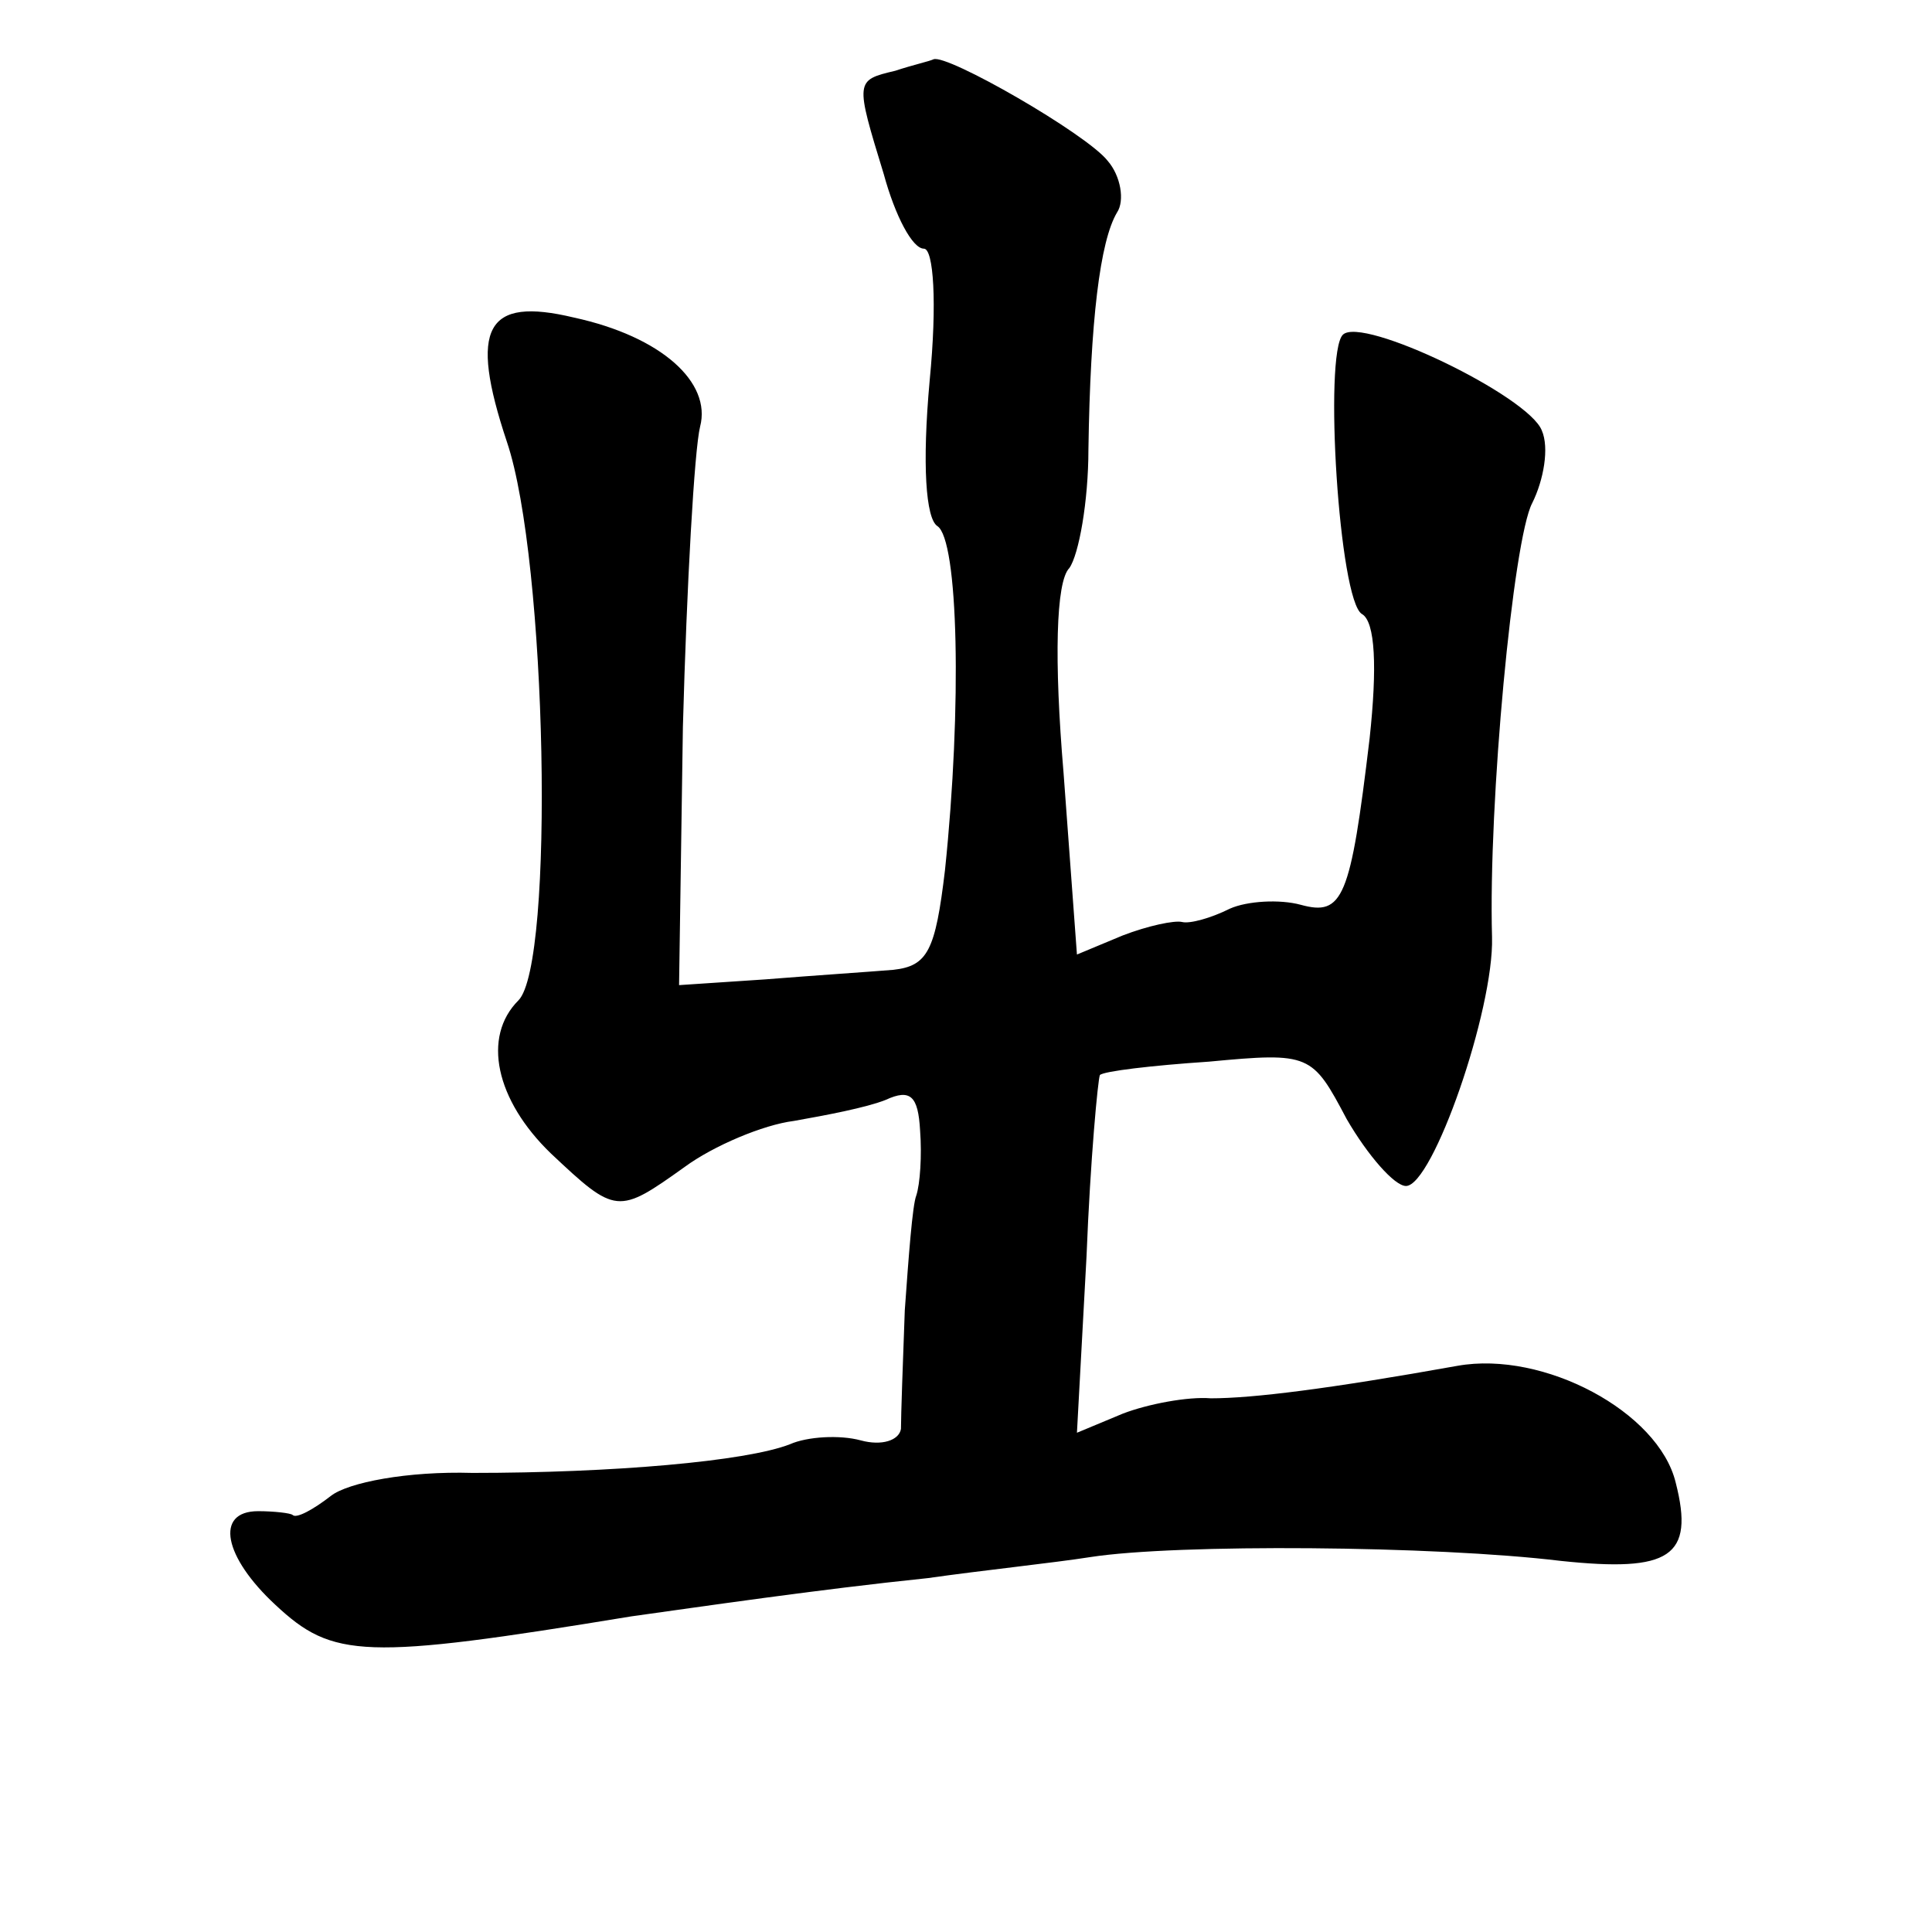 <?xml version="1.0" standalone="no"?>
<!DOCTYPE svg PUBLIC "-//W3C//DTD SVG 20010904//EN"
 "http://www.w3.org/TR/2001/REC-SVG-20010904/DTD/svg10.dtd">
<svg version="1.0" xmlns="http://www.w3.org/2000/svg"
 width="101pt" height="101pt" viewBox="0 0 101 101"
 preserveAspectRatio="xMidYMid meet">
<g transform="translate(0,101) scale(0.1,-0.1)"
fill="#000000" stroke="none">
<path d="M468 973 c-21 -5 -21 -5 -6 -54 6 -22 15 -39 21 -39 5 0 7 -28 3 -69
-4 -44 -2 -72 4 -76 11 -7 13 -94 4 -180 -5 -42 -9 -50 -27 -52 -12 -1 -42 -3
-67 -5 l-45 -3 2 135 c2 74 6 145 9 157 6 23 -20 47 -66 57 -46 11 -55 -5 -35
-65 21 -62 25 -273 6 -292 -19 -19 -12 -52 17 -80 34 -32 35 -32 70 -7 15 11
41 22 57 24 17 3 38 7 48 11 13 6 17 2 18 -16 1 -13 0 -28 -2 -34 -2 -5 -4
-32 -6 -60 -1 -27 -2 -55 -2 -62 -1 -6 -10 -9 -21 -6 -11 3 -28 2 -37 -2 -23
-9 -93 -15 -166 -15 -34 1 -65 -5 -74 -12 -9 -7 -18 -12 -20 -10 -1 1 -10 2
-18 2 -23 0 -18 -24 9 -49 30 -28 46 -29 186 -6 36 5 97 14 155 20 28 4 66 8
85 11 45 7 180 6 246 -2 57 -6 70 2 60 41 -9 37 -69 69 -114 61 -67 -12 -107
-17 -129 -17 -12 1 -33 -3 -46 -8 l-24 -10 5 92 c2 51 6 93 7 95 2 2 27 5 57
7 53 5 54 4 72 -30 11 -19 25 -35 31 -35 14 0 46 92 45 130 -2 70 11 208 21
227 6 12 9 29 5 38 -7 18 -94 60 -104 50 -10 -10 -2 -139 10 -146 7 -4 8 -28
4 -65 -10 -84 -14 -93 -36 -87 -11 3 -28 2 -37 -2 -10 -5 -21 -8 -25 -7 -4 1
-18 -2 -31 -7 l-24 -10 -7 95 c-5 59 -4 100 3 107 5 7 10 35 10 62 1 67 6 109
15 124 4 6 2 19 -5 27 -11 14 -84 56 -91 53 -2 -1 -11 -3 -20 -6z"/>
</g>
</svg>
